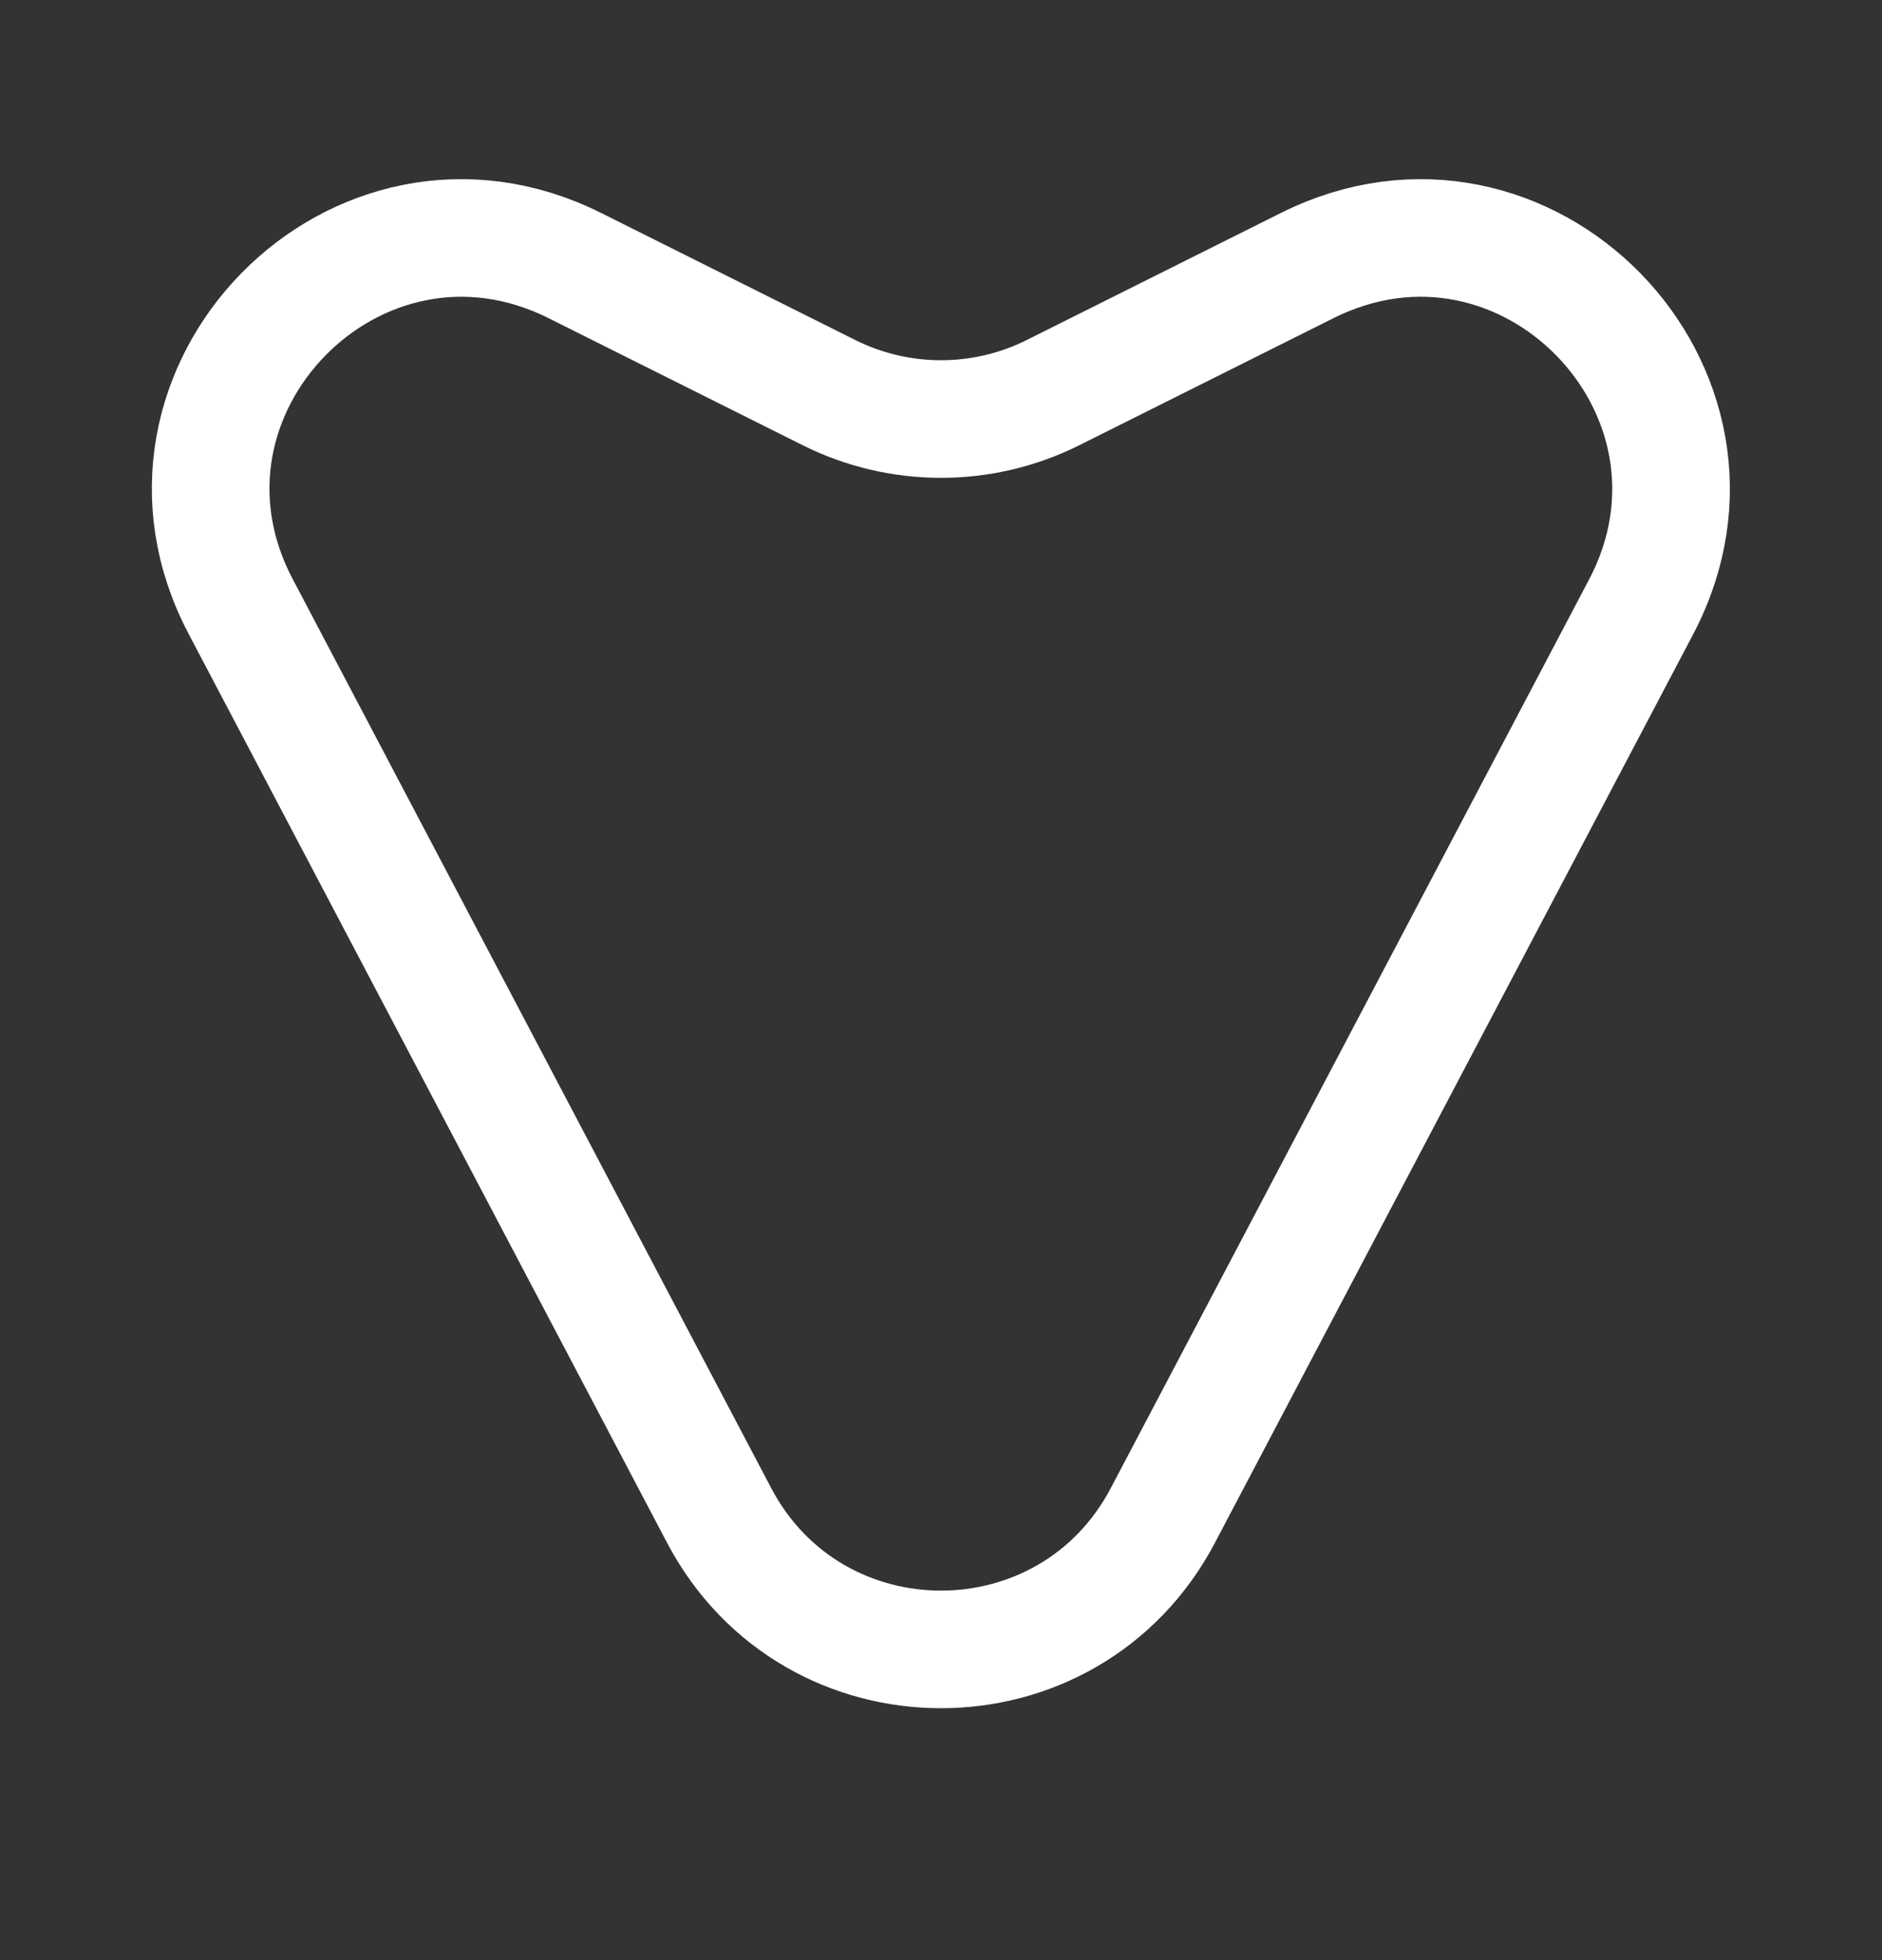 <svg width="24" height="25" viewBox="0 0 24 25" fill="none" xmlns="http://www.w3.org/2000/svg">
<rect x="0" y="0" width="24" height="25" fill="#333333" stroke="none"/>
<path d="M9.17 19.327L3.07 7.737C1.62 4.987 4.55 1.997 7.33 3.387L10.57 5.007C11.47 5.457 12.53 5.457 13.43 5.007L16.67 3.387C19.45 1.997 22.37 4.987 20.93 7.737L14.83 19.327C13.63 21.607 10.37 21.607 9.17 19.327Z" stroke="white" stroke-width="1.5" stroke-linecap="round" stroke-linejoin="round"/>
</svg>

